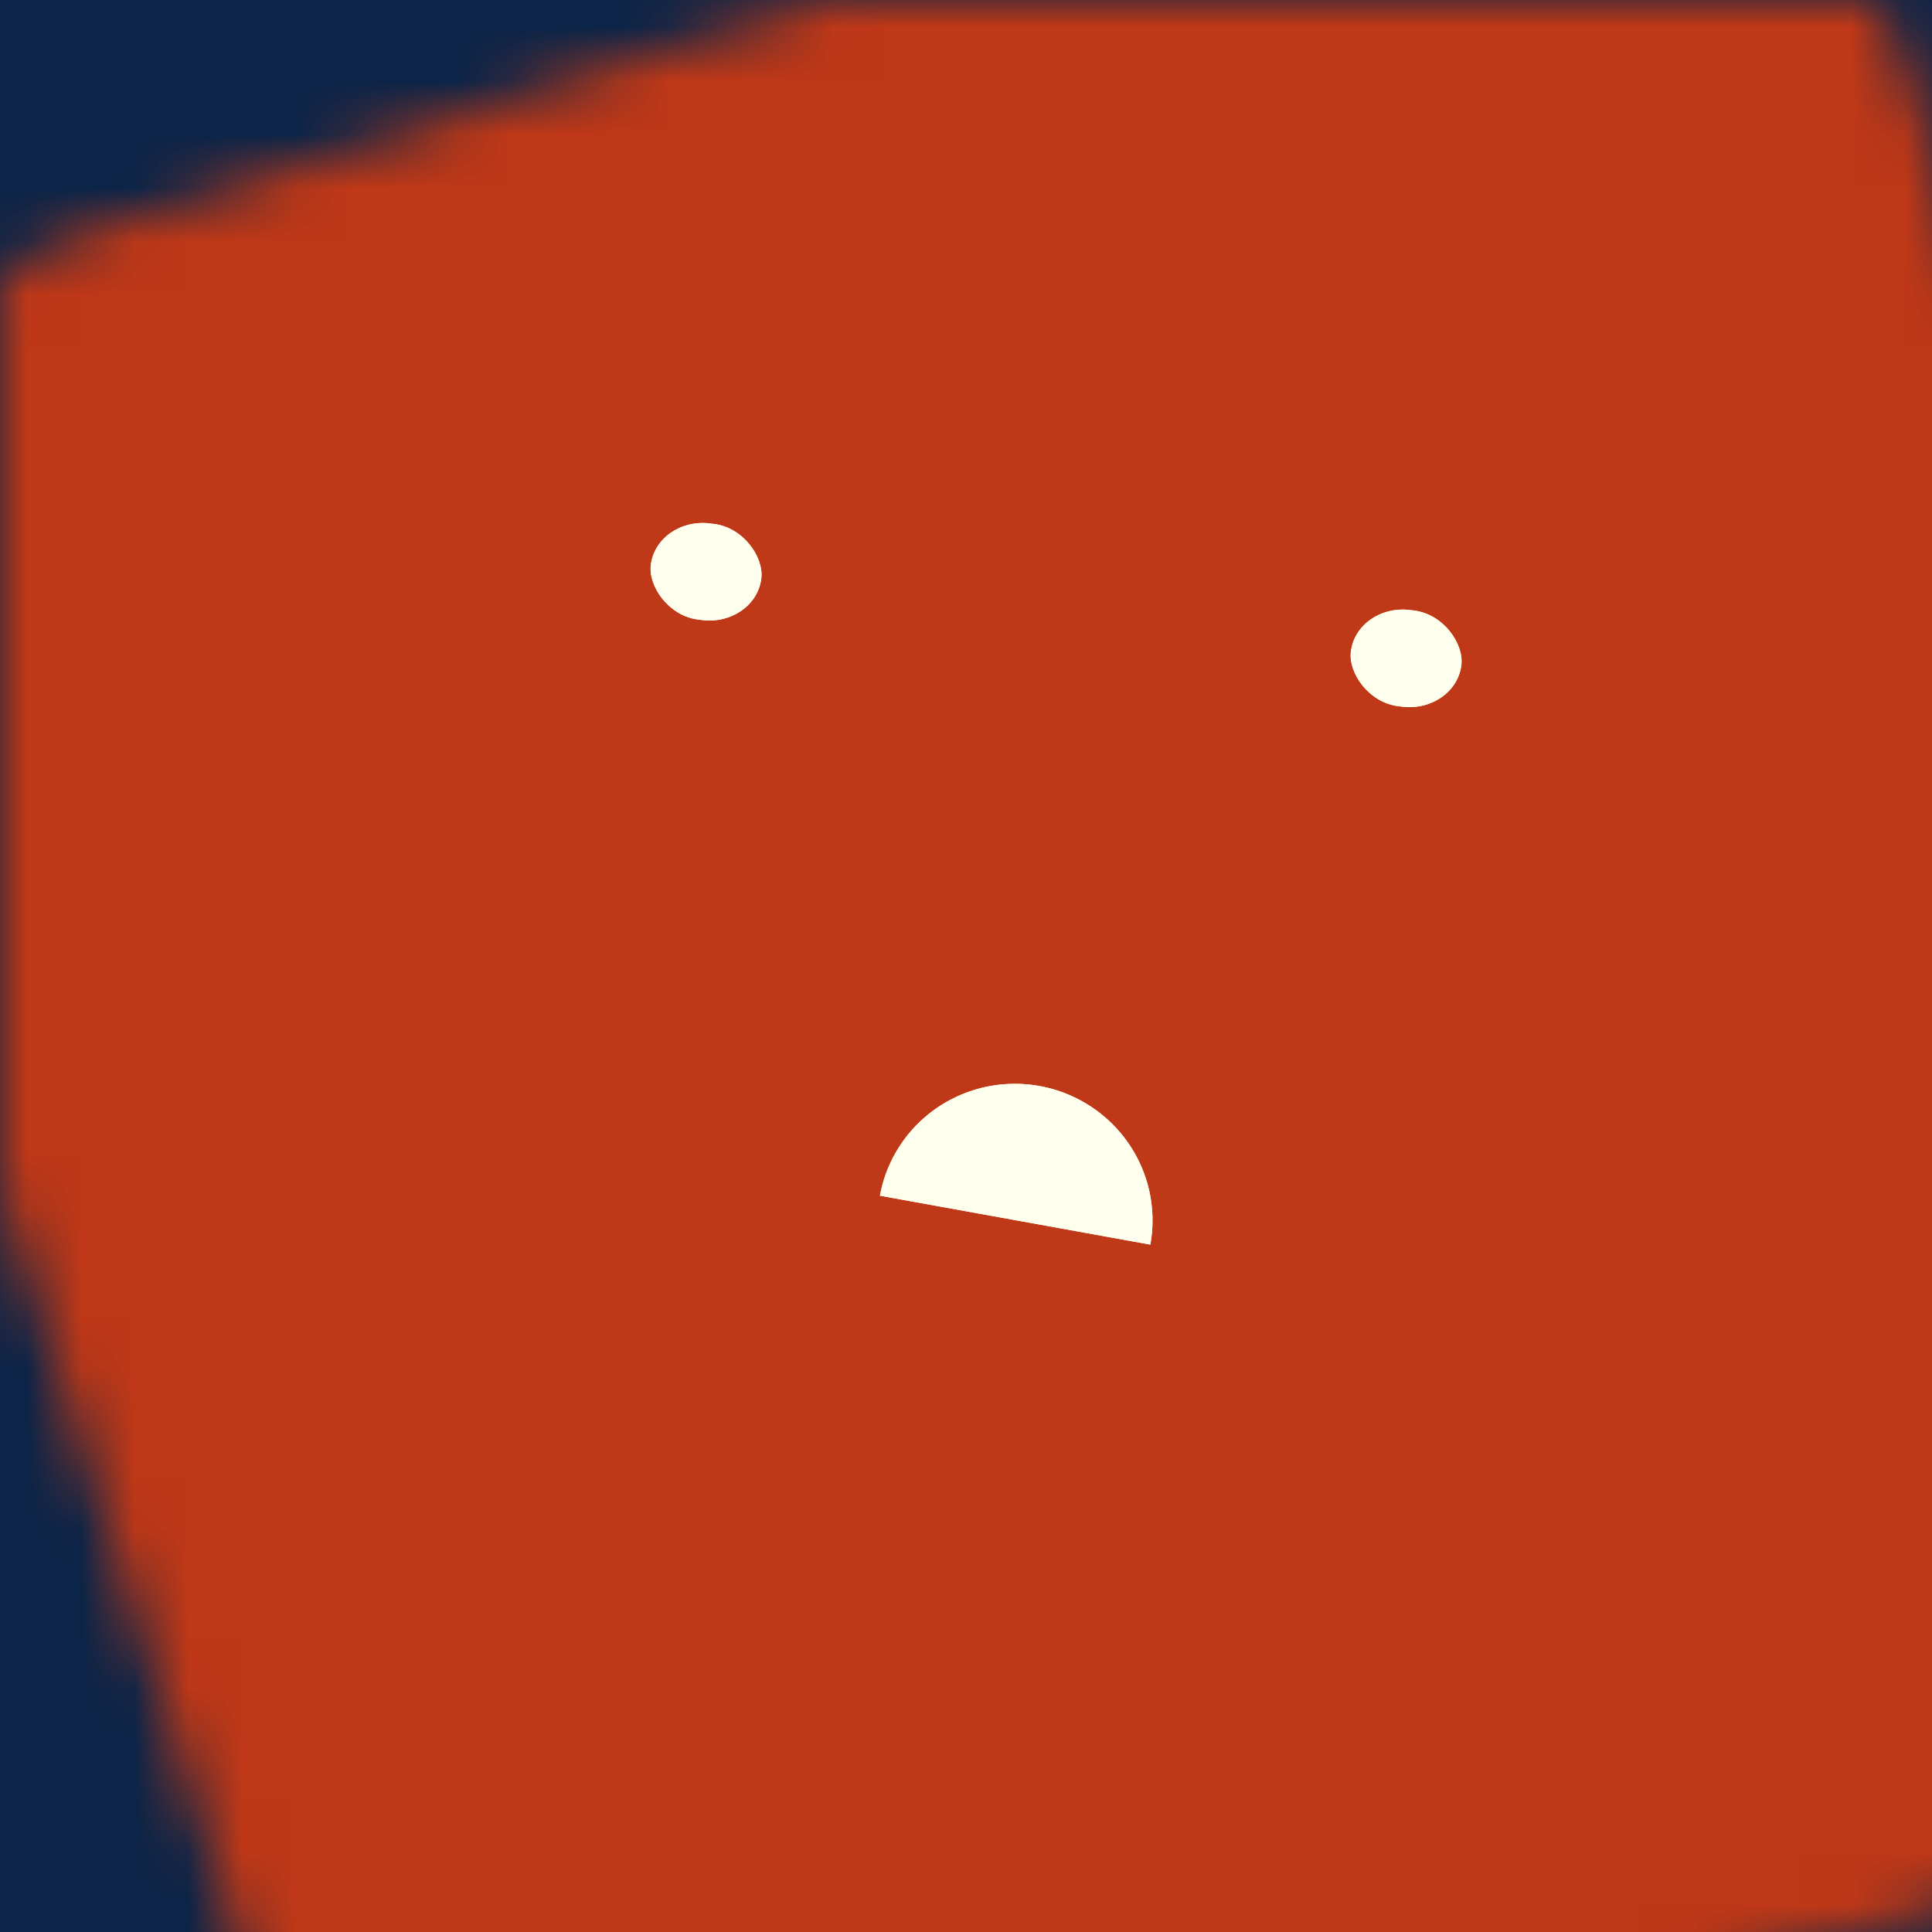 <svg data-v-528fb24a="" viewBox="0 0 36 36" fill="none" xmlns="http://www.w3.org/2000/svg" width="256" height="256" id="avatar"><title data-v-528fb24a="">Simple Avatar</title><desc data-v-528fb24a="">CREATED BY XUAN TANG, MORE INFO AT TXSTC55.GITHUB.IO</desc><rect data-v-528fb24a="" width="36" height="36" fill="#0B2447"></rect><mask data-v-528fb24a="" id="mask__foreground" maskUnits="userSpaceOnUse" x="0" y="0" width="100" height="100"><rect data-v-528fb24a="" x="0" y="0" width="36" height="36" transform="translate(-4.924 -1.66) rotate(-17.457 26.121 4.067)scale(1.115)" rx="6.437" fill="white"></rect><!----></mask><mask data-v-528fb24a="" id="mask__background" maskUnits="userSpaceOnUse" x="0" y="0" width="100" height="100"><rect data-v-528fb24a="" id="test" x="0" y="0" width="36" height="36" fill="white"></rect><rect data-v-528fb24a="" x="3" y="3" width="30" height="30" transform="translate(-4.924 -1.66) rotate(-17.457 26.121 4.067)scale(1.115)" rx="6.437" fill="black"></rect><!----></mask><rect data-v-528fb24a="" x="0" y="0" width="36" height="36" fill="#BF3817" mask="url(#mask__foreground)"></rect><g data-v-528fb24a="" mask="url(#mask__foreground)"><g data-v-528fb24a="" transform="translate(-0.962 0.701) rotate(7.052 26.55 32.632)"><g data-v-528fb24a="" transform="rotate(180 18 22.17)"><!----><path data-v-528fb24a="" d="M14.817,21.263 a0.763, 0.757 0 0,0 5.112, 0.286" fill="#ffffee"></path></g><rect data-v-528fb24a="" x="10.391" y="10.748" width="2.074" height="1.805" rx="1" stroke="none" fill="#ffffee"></rect><rect data-v-528fb24a="" x="23.535" y="10.748" width="2.074" height="1.805" rx="1" stroke="none" fill="#ffffee"></rect></g></g><g data-v-528fb24a="" mask="url(#mask__background)"><g data-v-528fb24a="" transform="translate(-0.962 0.701) rotate(7.052 26.55 32.632)"><g data-v-528fb24a="" transform="rotate(180 18 22.17)"><!----><path data-v-528fb24a="" d="M14.817,21.263 a0.763, 0.757 0 0,0 5.112, 0.286" fill="#ffffee"></path></g><rect data-v-528fb24a="" x="10.391" y="10.748" width="2.074" height="1.805" rx="1" stroke="none" fill="#ffffee"></rect><rect data-v-528fb24a="" x="23.535" y="10.748" width="2.074" height="1.805" rx="1" stroke="none" fill="#ffffee"></rect></g></g></svg>